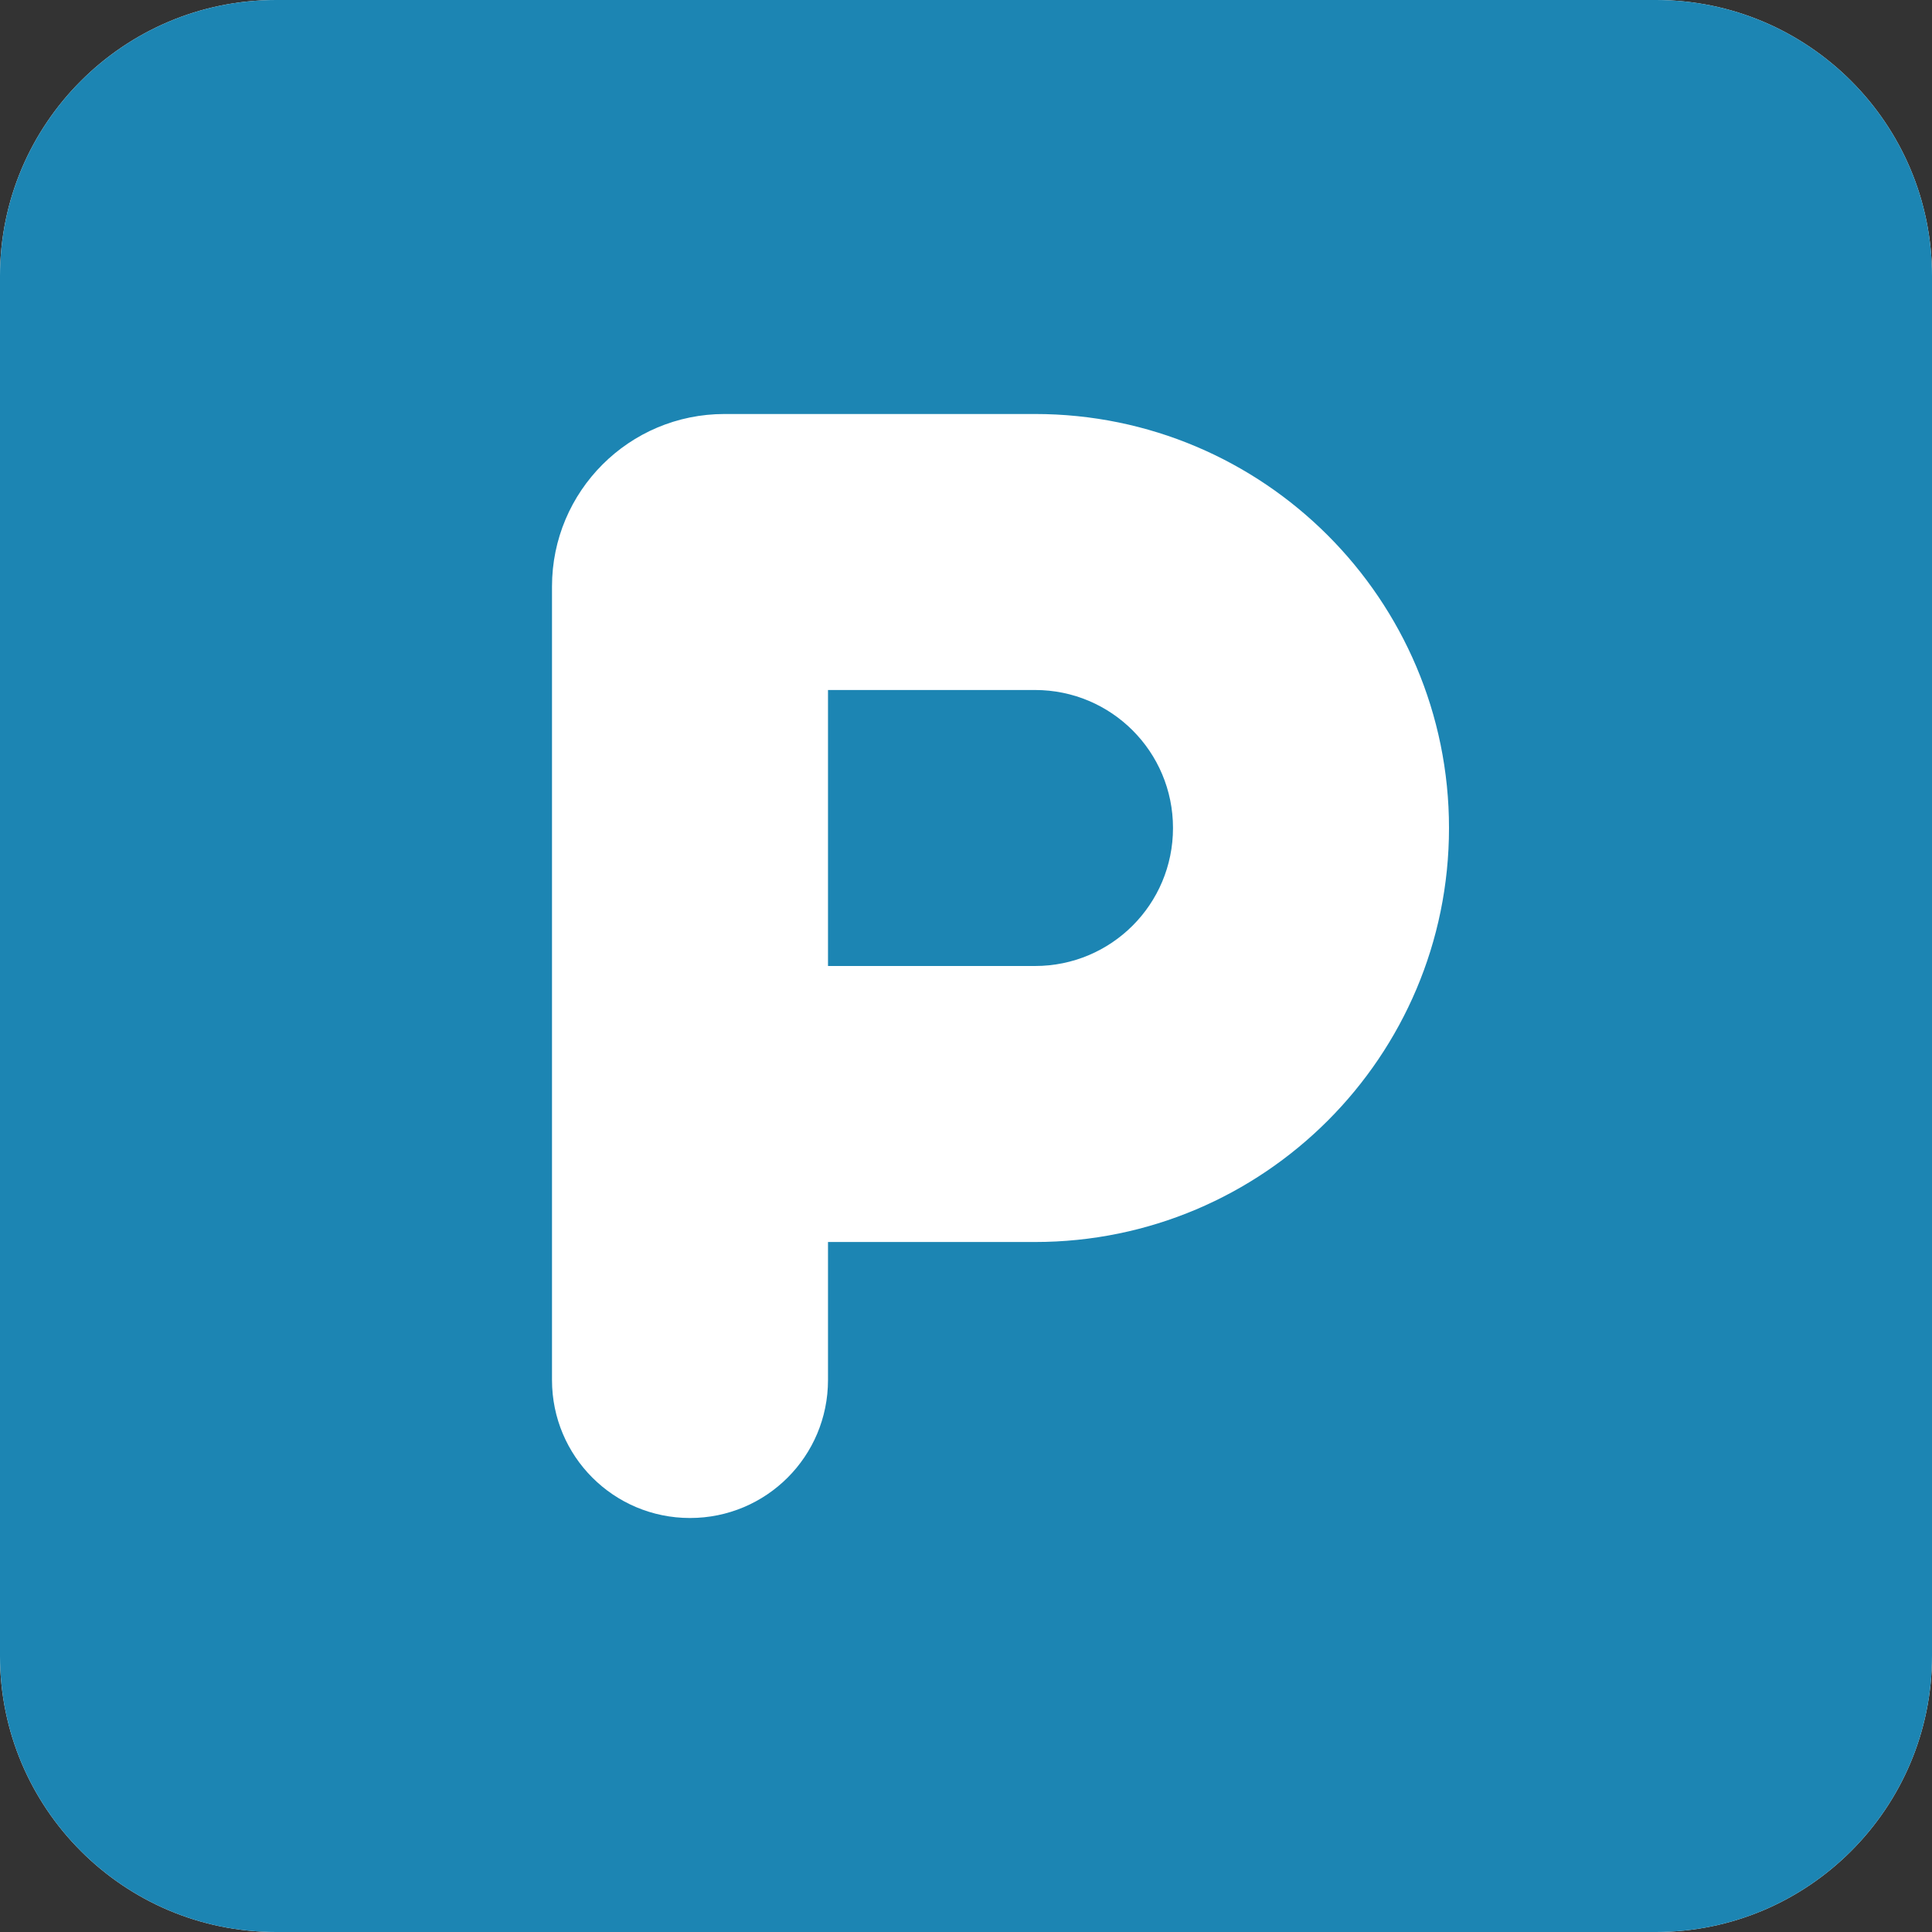 <svg width="448" height="448" viewBox="0 0 448 448" fill="none" xmlns="http://www.w3.org/2000/svg">
<rect x="0" y="0" width="448" height="448" fill="#333333" stroke="none"/>
<path d="M64 0C28.7 0 0 28.7 0 64V384C0 419.3 28.7 448 64 448H384C419.3 448 448 419.3 448 384V64C448 28.7 419.3 0 384 0H64Z" fill="white"/>
<path d="M64 0C28.7 0 0 28.7 0 64V384C0 419.3 28.7 448 64 448H384C419.3 448 448 419.3 448 384V64C448 28.7 419.3 0 384 0H64ZM192 224H240C257.7 224 272 209.7 272 192C272 174.3 257.7 160 240 160H192V224ZM240 288H192V320C192 337.7 177.7 352 160 352C142.3 352 128 337.7 128 320V136C128 113.9 145.9 96 168 96H240C293 96 336 139 336 192C336 245 293 288 240 288Z" fill="#1C85B3"/>
</svg>
